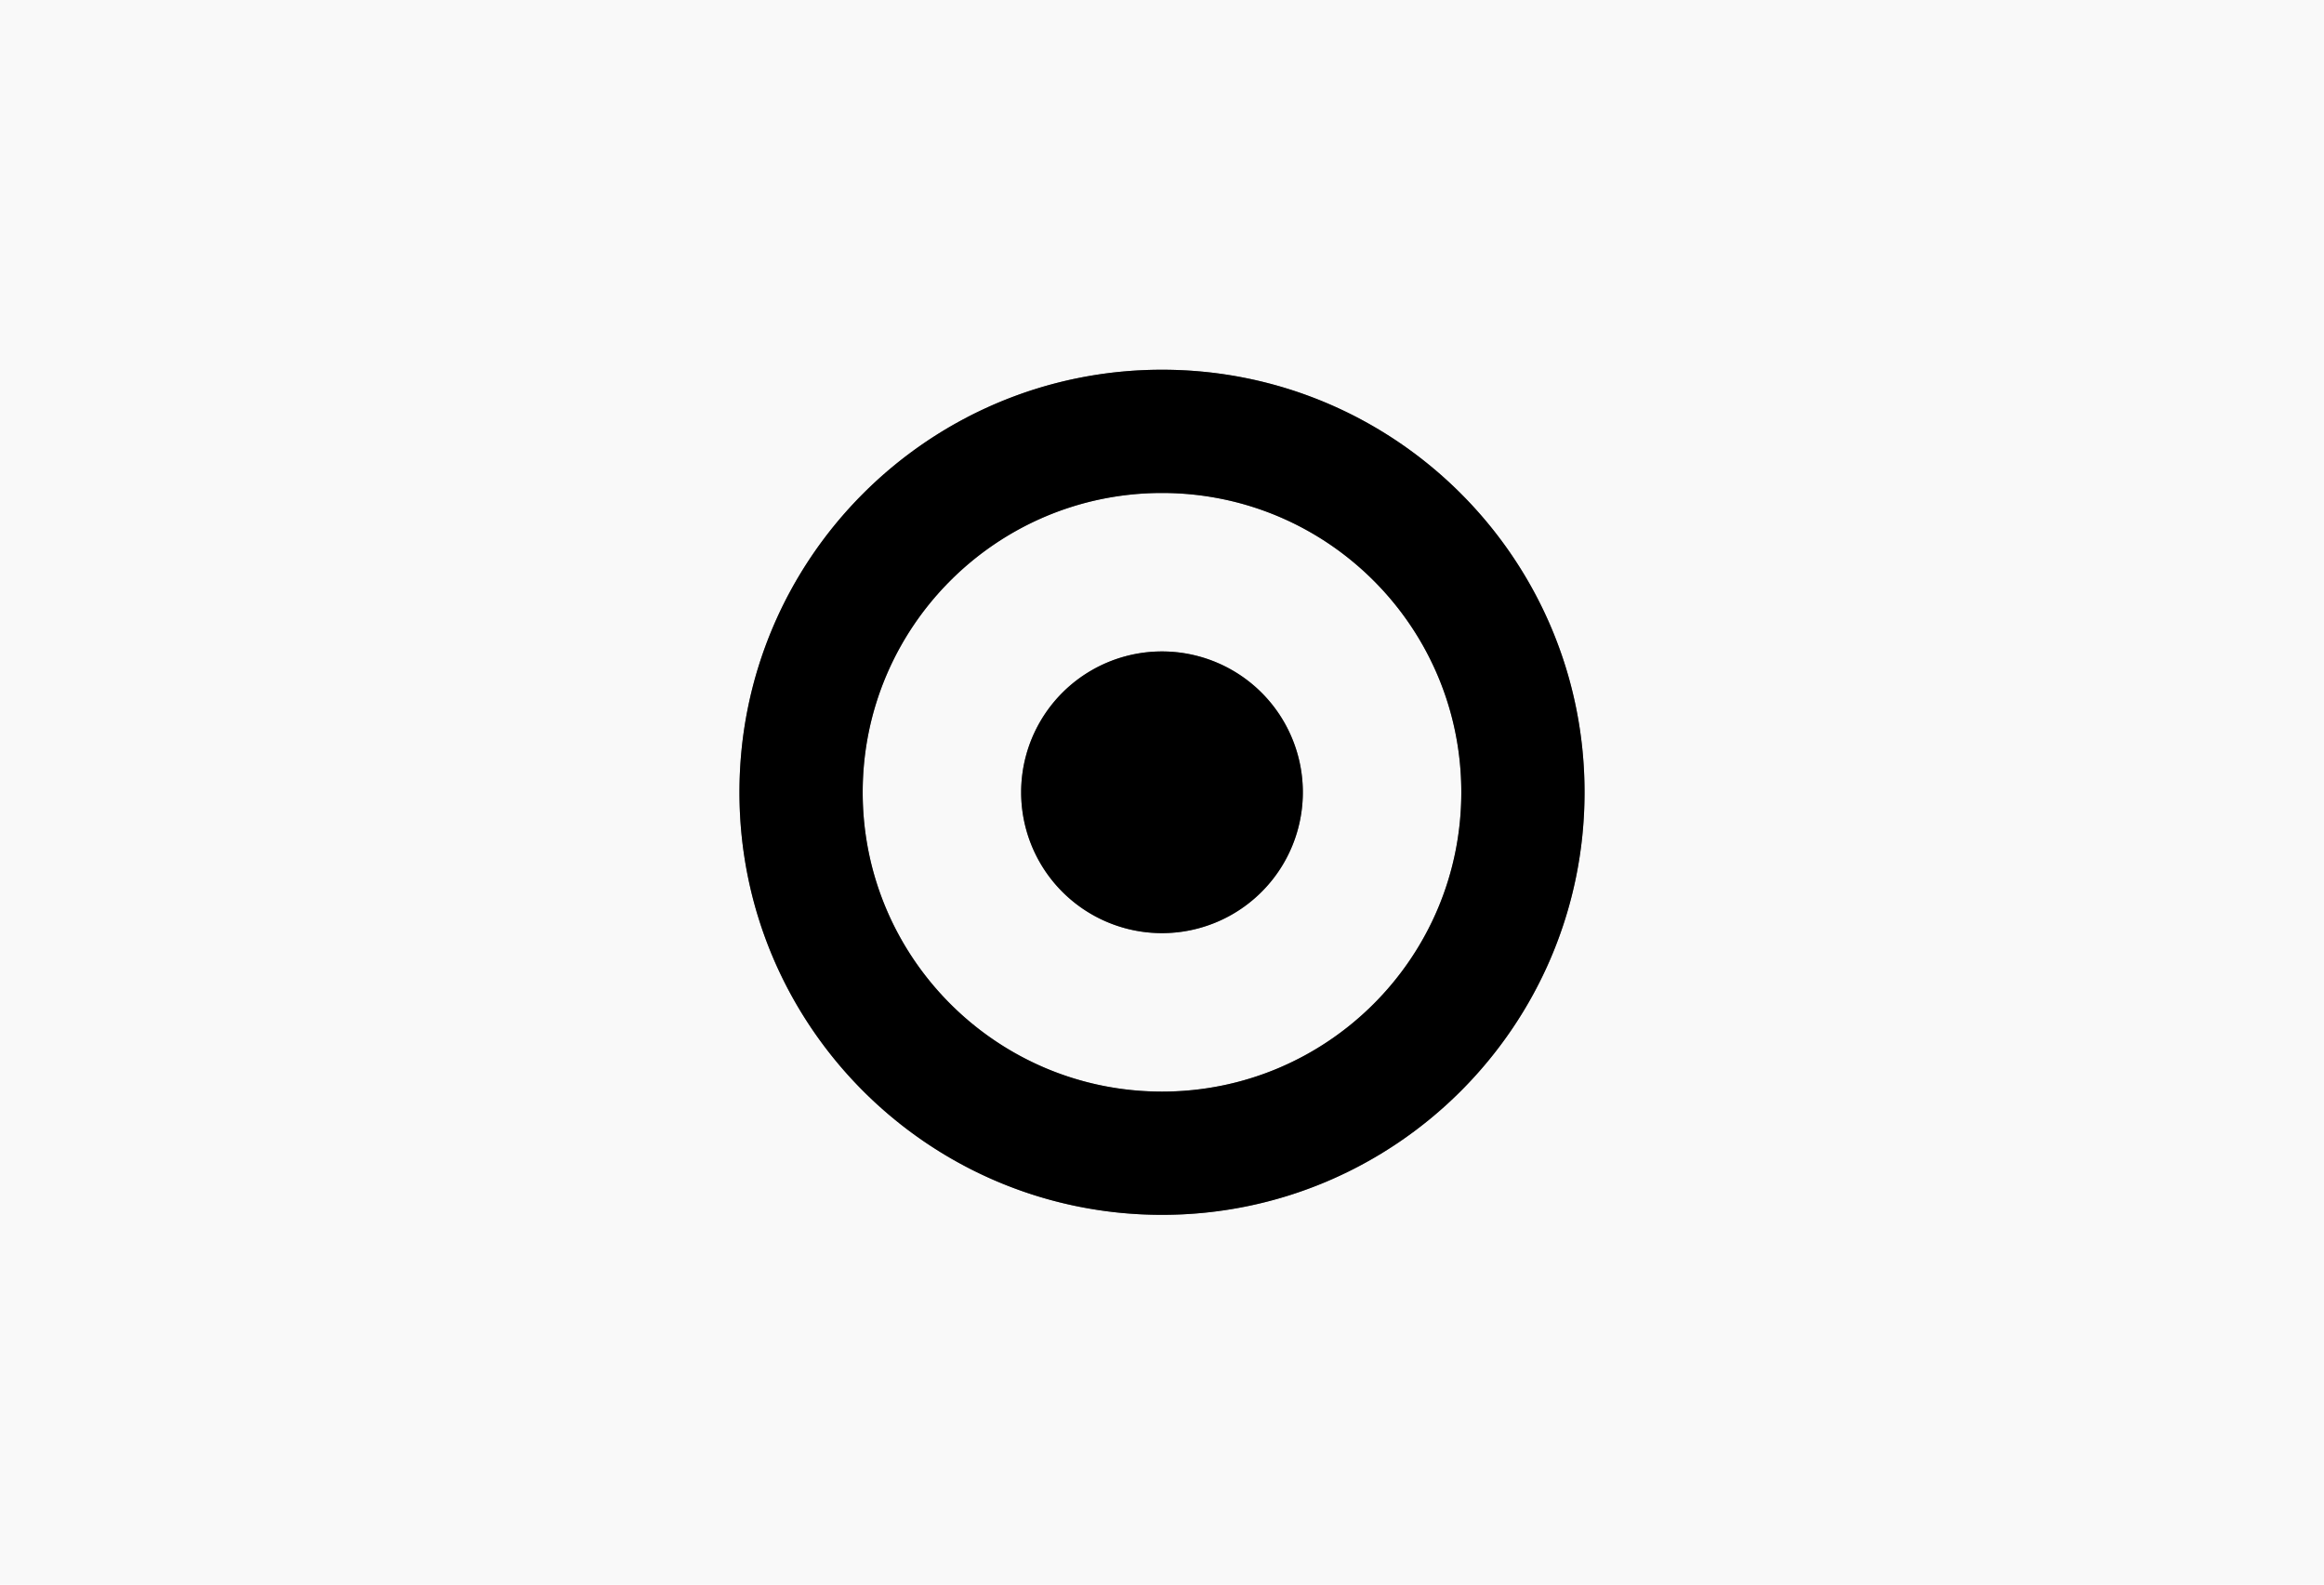 <svg xmlns="http://www.w3.org/2000/svg" viewBox="0 0 132 90"><defs><path d="M66 21c13.255 0 24 10.745 24 24S79.255 69 66 69 42 58.255 42 45s10.745-24 24-24zm0 7c-9.389 0-17 7.611-17 17s7.611 17 17 17 17-7.611 17-17-7.611-17-17-17zm0 9a8 8 0 110 16 8 8 0 010-16z" id="a"/></defs><g fill="none" fill-rule="evenodd"><path fill="#F9F9F9" d="M0 0h132v90H0z"/><g fill-rule="nonzero"><use fill="#767676" href="#a"/><use fill="currentColor" filter="url(#filter-2)" href="#a"/></g></g></svg>